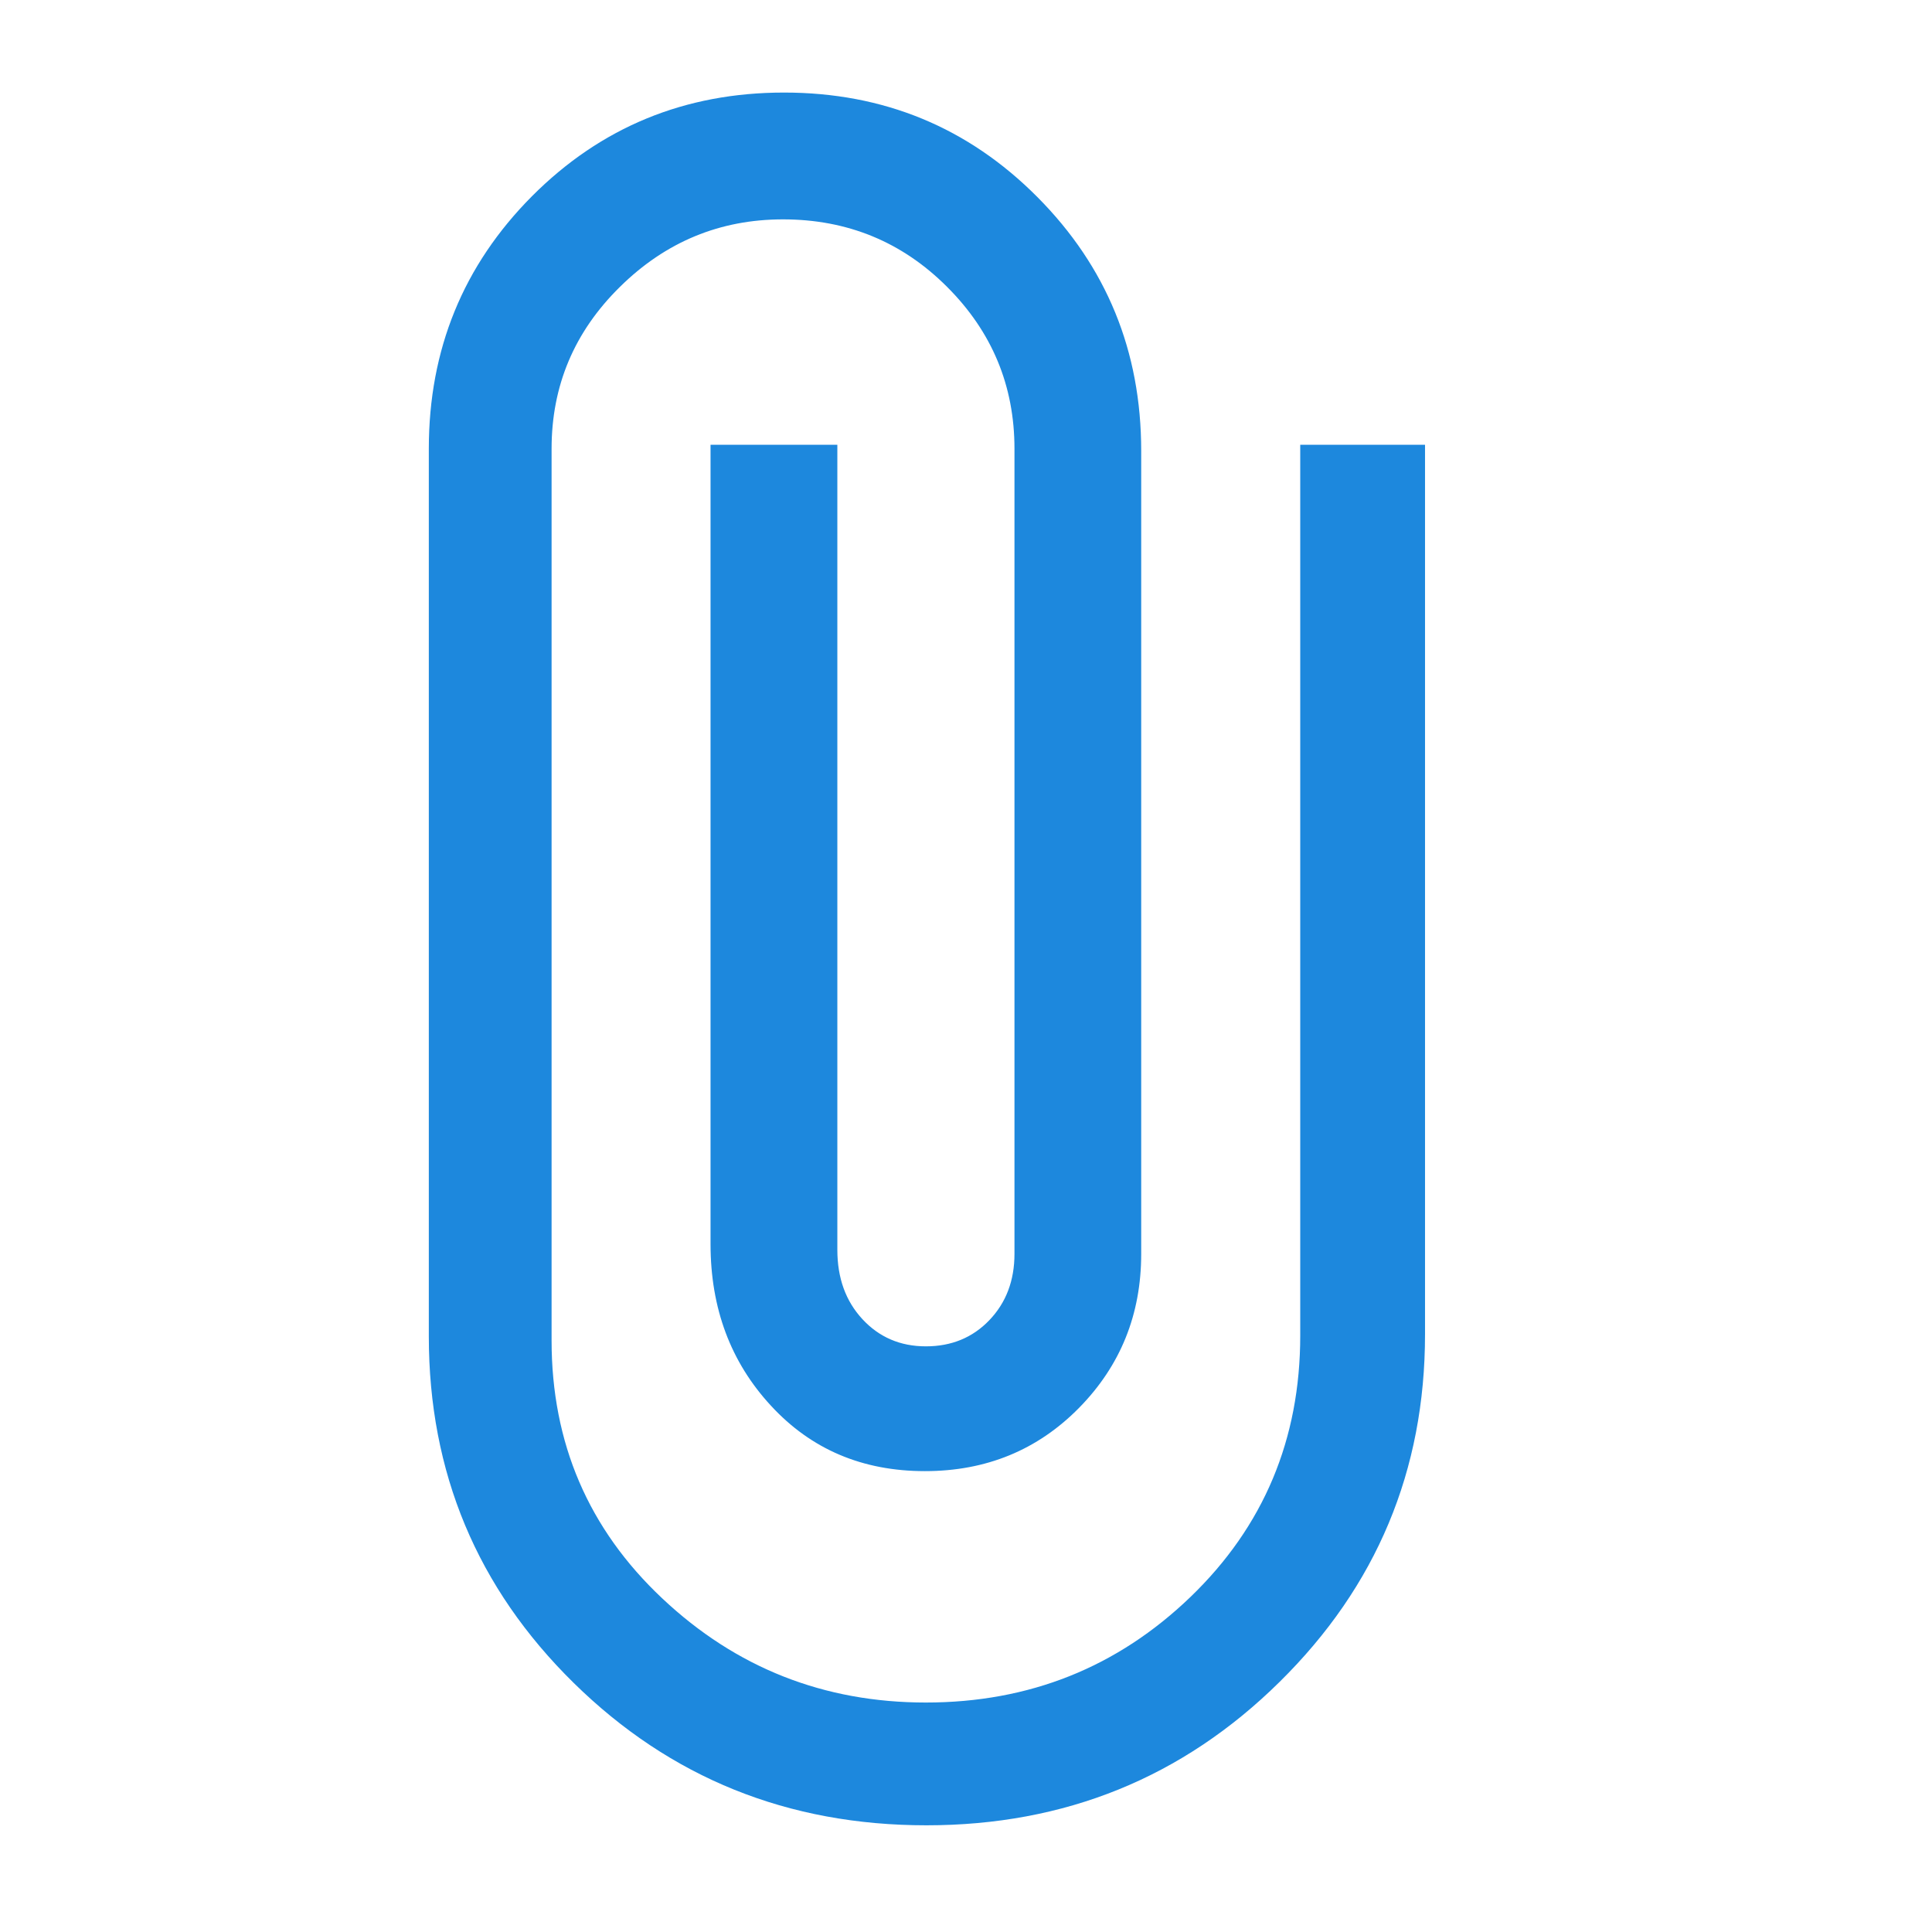 <svg width="22" height="22" viewBox="0 0 22 22" fill="none" xmlns="http://www.w3.org/2000/svg">
<path d="M10.549 20.785C8.972 20.785 7.633 20.245 6.533 19.164C5.433 18.083 4.883 16.767 4.883 15.217V5.11C4.883 3.98 5.275 3.021 6.058 2.234C6.842 1.448 7.798 1.054 8.928 1.054C10.061 1.054 11.023 1.45 11.812 2.243C12.601 3.036 12.995 3.999 12.995 5.133V14.279C12.995 14.968 12.759 15.552 12.287 16.032C11.814 16.512 11.229 16.752 10.532 16.752C9.821 16.752 9.237 16.504 8.779 16.007C8.32 15.511 8.091 14.897 8.091 14.167V5.065H9.535V14.231C9.535 14.553 9.63 14.816 9.821 15.022C10.012 15.228 10.253 15.331 10.543 15.331C10.834 15.331 11.075 15.232 11.265 15.034C11.456 14.835 11.552 14.583 11.552 14.277V5.11C11.552 4.392 11.296 3.777 10.784 3.266C10.272 2.754 9.649 2.498 8.916 2.498C8.198 2.498 7.579 2.754 7.06 3.266C6.54 3.777 6.281 4.392 6.281 5.11V15.265C6.281 16.432 6.701 17.411 7.541 18.201C8.381 18.992 9.382 19.387 10.543 19.387C11.72 19.387 12.724 18.986 13.557 18.184C14.389 17.382 14.806 16.39 14.806 15.209V5.065H16.227V15.194C16.227 16.744 15.675 18.064 14.571 19.152C13.468 20.241 12.127 20.785 10.549 20.785Z" fill="#1D88DD"/>
</svg>
